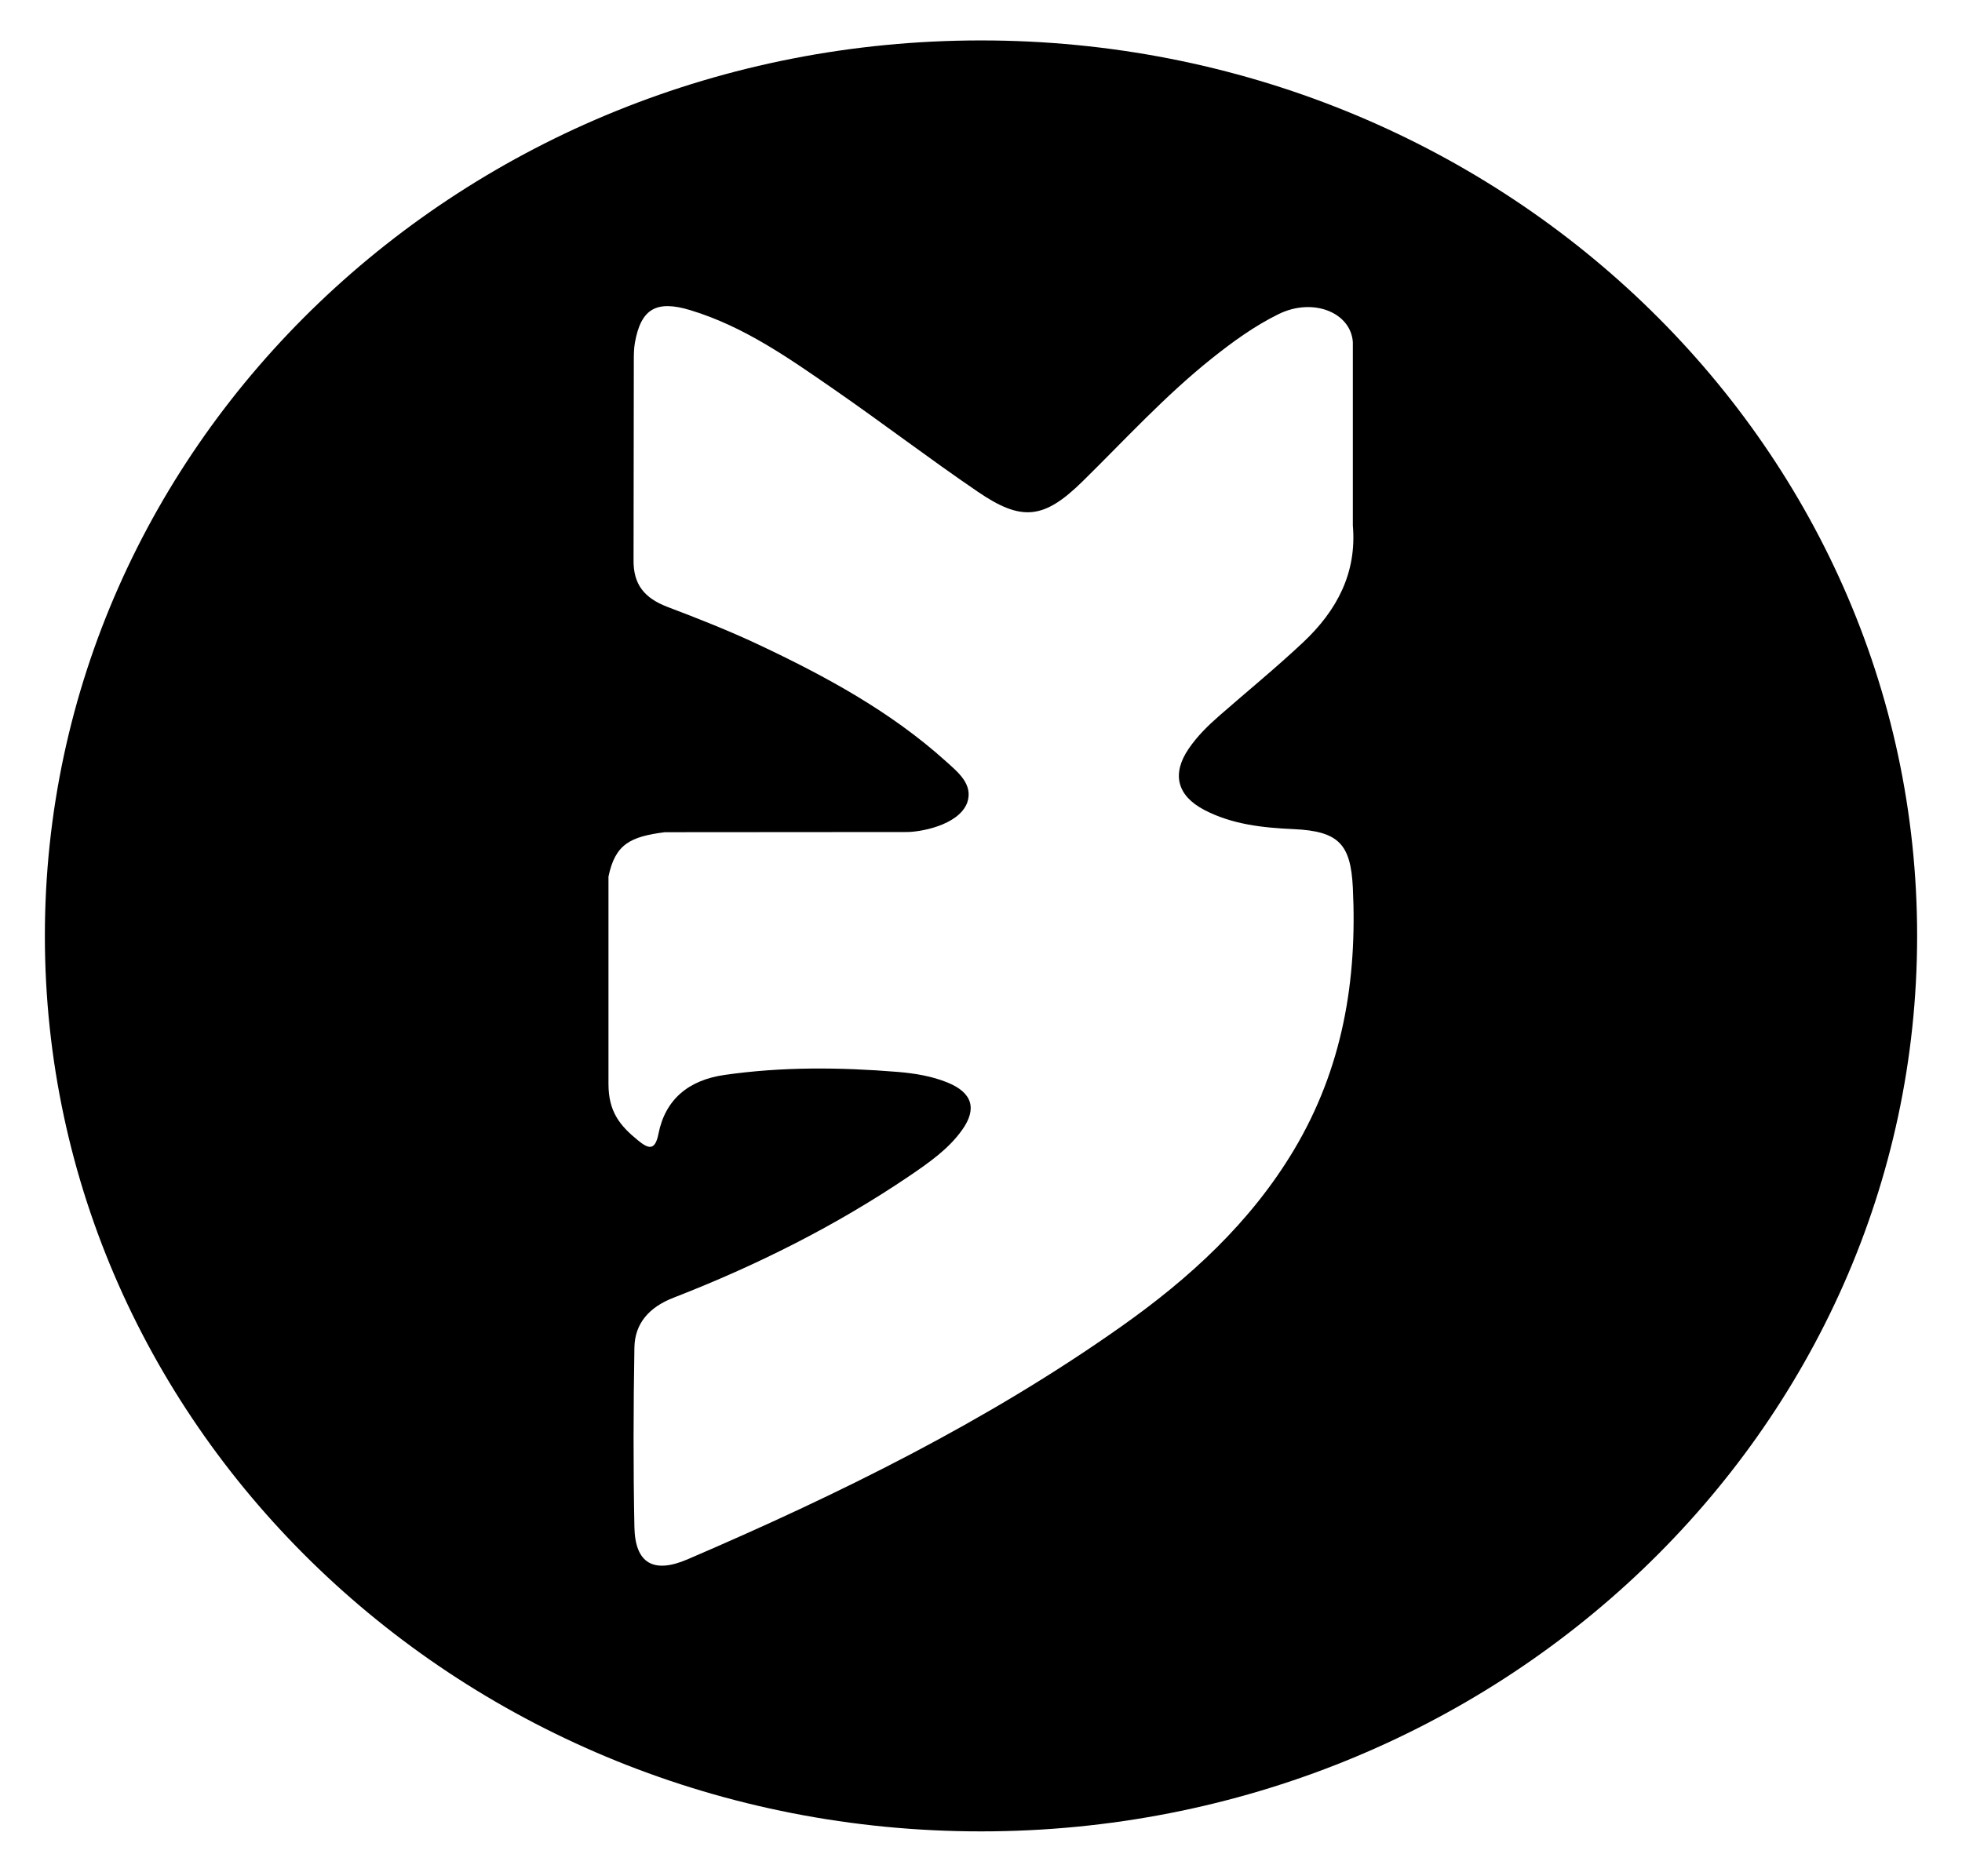 <svg width="23" height="22" viewBox="0 0 23 22" fill="none" xmlns="http://www.w3.org/2000/svg">
<path d="M0.526 10.974C0.526 16.773 5.439 21.474 11.5 21.474C17.561 21.474 22.474 16.773 22.474 10.974C22.474 5.175 17.561 0.474 11.5 0.474C5.439 0.474 0.526 5.175 0.526 10.974ZM12.687 5.648C13.186 5.158 13.656 4.641 14.208 4.201C14.452 4.007 14.704 3.823 14.987 3.684C15.392 3.484 15.835 3.664 15.859 4.011L15.859 6.162C15.907 6.717 15.673 7.159 15.276 7.532C14.959 7.83 14.621 8.106 14.294 8.392C14.16 8.509 14.034 8.633 13.934 8.78C13.735 9.073 13.796 9.328 14.116 9.496C14.442 9.667 14.803 9.706 15.165 9.722C15.695 9.746 15.834 9.899 15.859 10.408C15.912 11.495 15.74 12.527 15.167 13.486C14.661 14.332 13.948 14.987 13.14 15.557C11.566 16.669 9.838 17.52 8.06 18.284C7.66 18.456 7.446 18.33 7.437 17.908C7.423 17.206 7.425 16.504 7.437 15.802C7.441 15.516 7.612 15.327 7.894 15.217C8.87 14.838 9.798 14.373 10.659 13.79C10.888 13.634 11.117 13.476 11.278 13.25C11.457 13.001 11.398 12.811 11.107 12.693C10.923 12.618 10.725 12.586 10.527 12.569C9.849 12.514 9.171 12.507 8.495 12.604C8.072 12.664 7.799 12.891 7.719 13.294C7.679 13.5 7.599 13.47 7.477 13.37C7.265 13.197 7.133 13.034 7.133 12.709L7.133 10.279C7.212 9.896 7.391 9.81 7.794 9.758L10.617 9.756C10.773 9.76 11.236 9.681 11.338 9.413C11.412 9.198 11.232 9.056 11.09 8.928C10.444 8.345 9.681 7.93 8.891 7.558C8.543 7.394 8.182 7.252 7.821 7.115C7.554 7.012 7.423 6.853 7.427 6.565L7.43 4.225C7.43 4.156 7.431 4.086 7.443 4.017C7.514 3.623 7.691 3.515 8.093 3.637C8.725 3.829 9.251 4.202 9.779 4.567C10.344 4.958 10.889 5.375 11.457 5.762C11.975 6.118 12.236 6.09 12.687 5.648Z" fill="black"/>
</svg>
